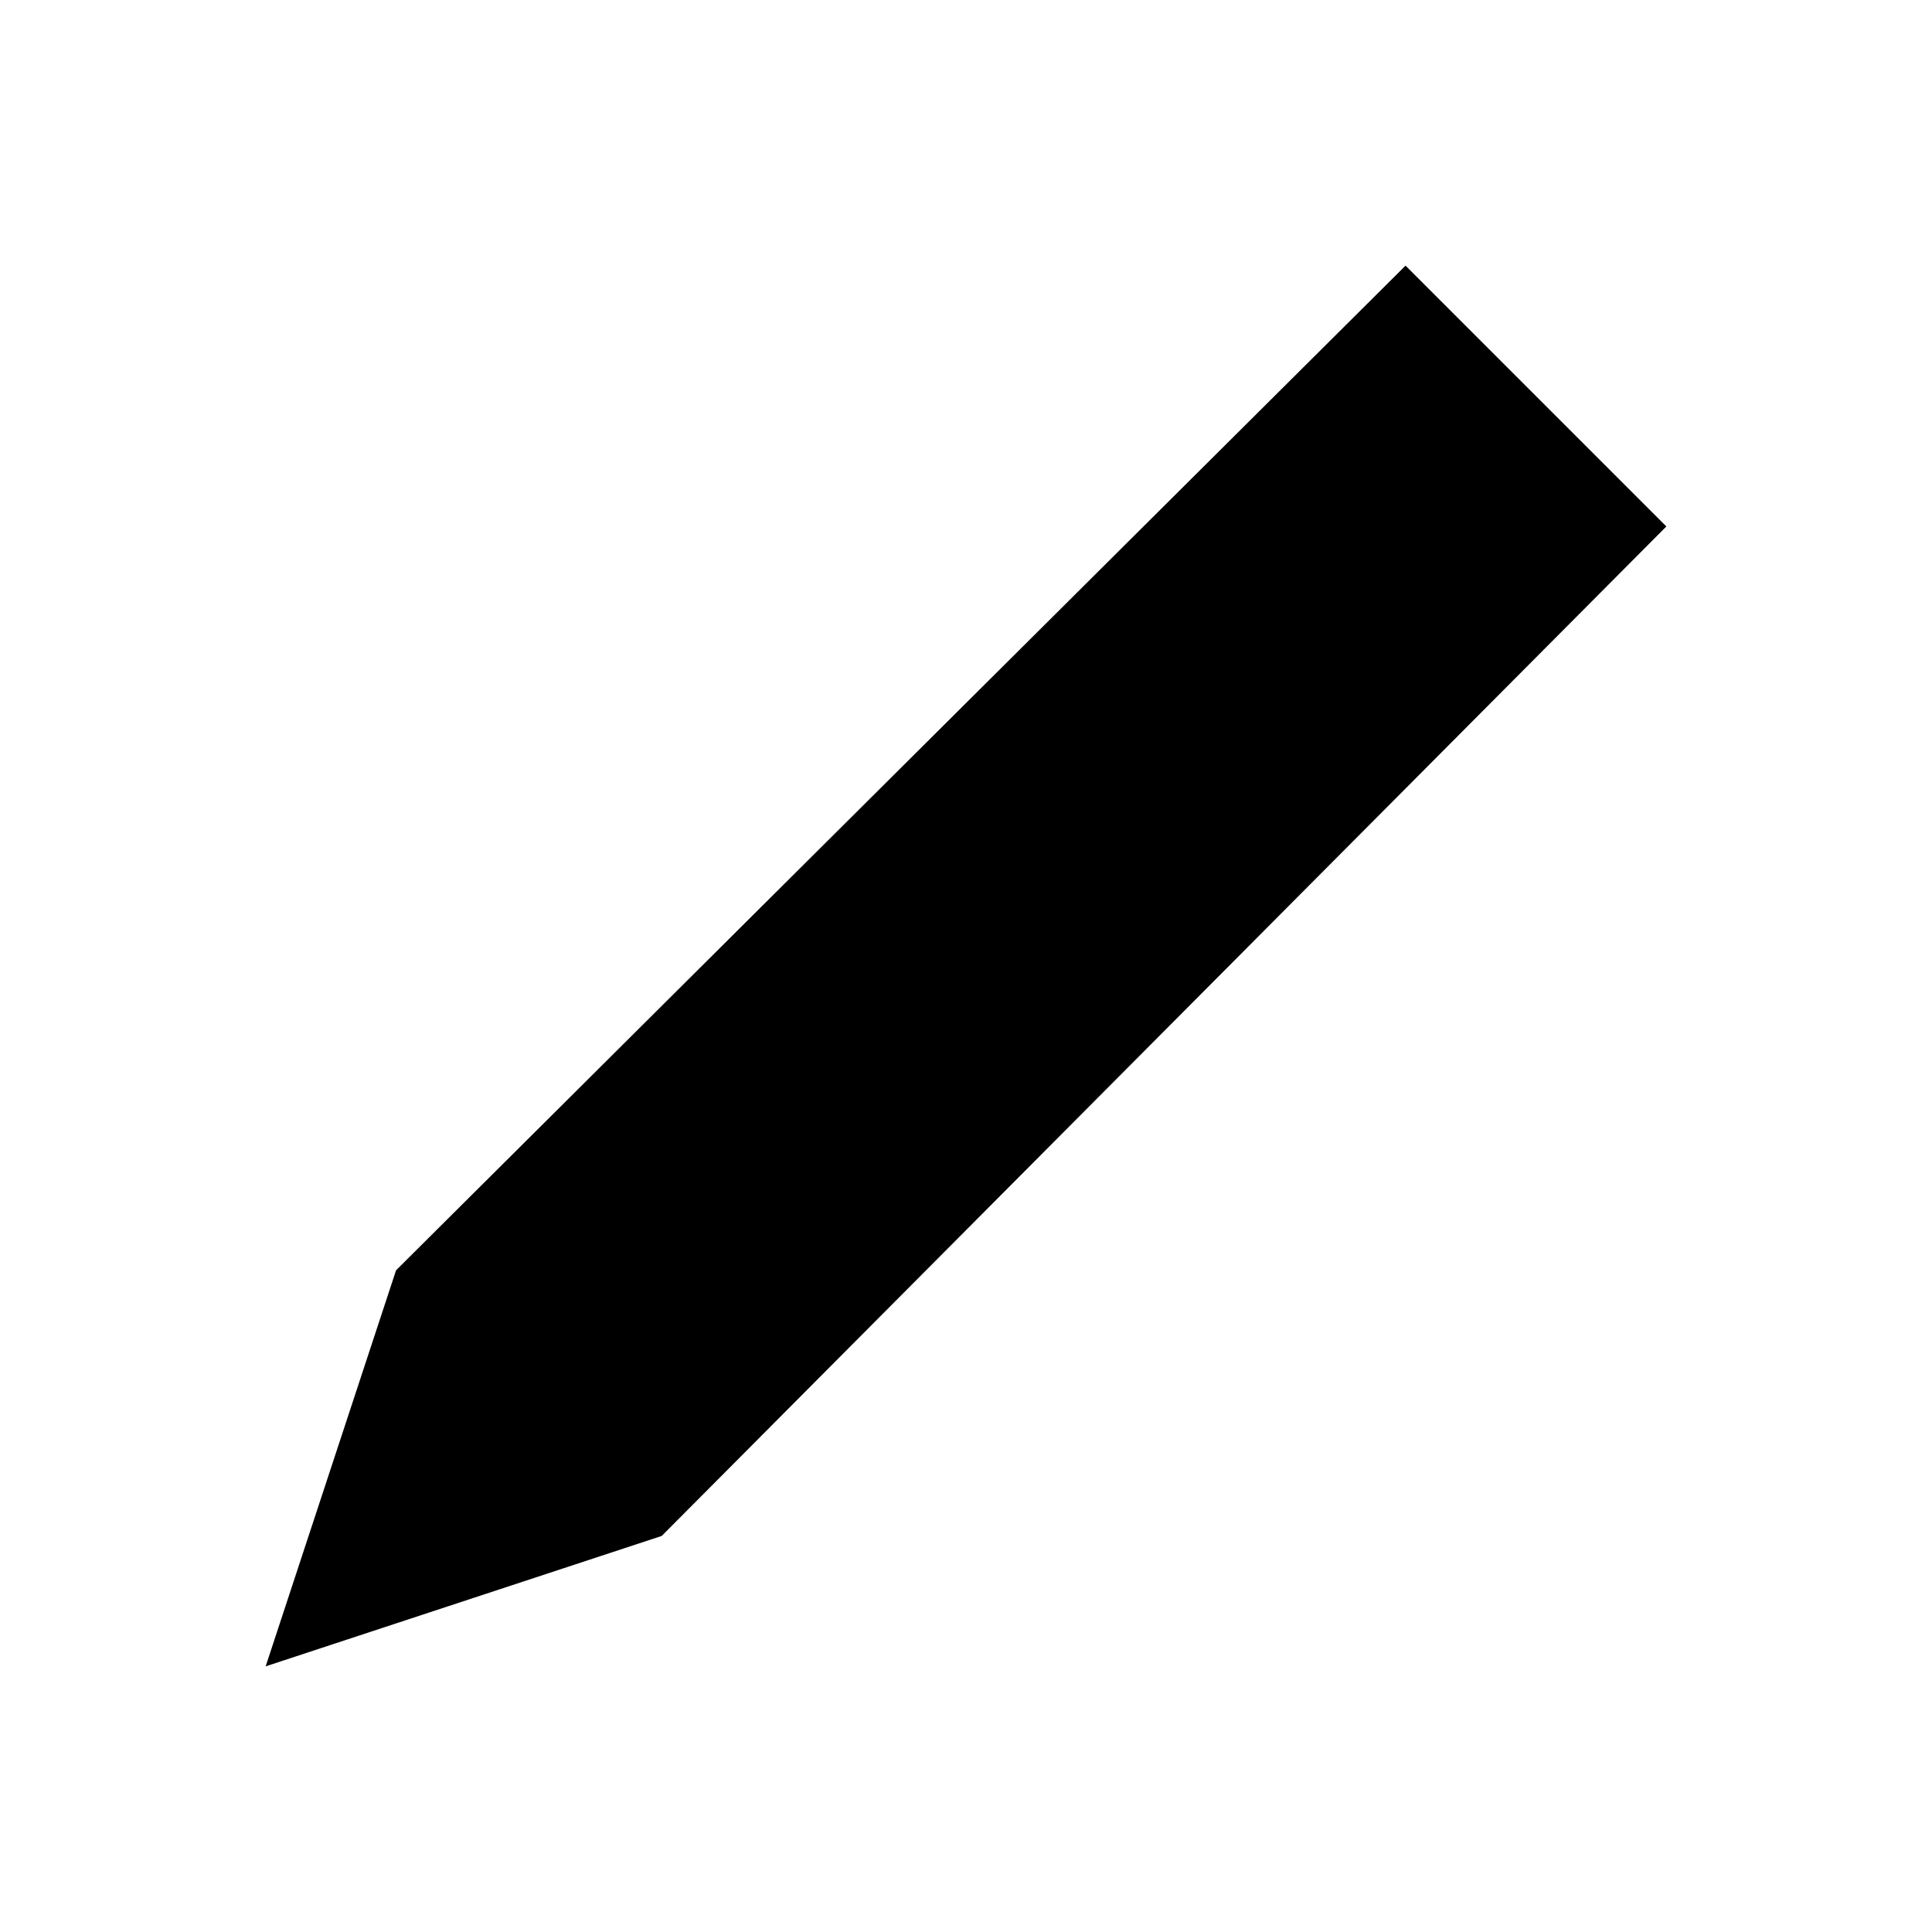<svg xmlns="http://www.w3.org/2000/svg" width="40" height="40" viewBox="0 0 40 40">
  <path d="M26.6,8.4l5,5 M13.4,31.5l-4.8-4.8 M6.9,33.8l-0.7-0.7"/>
  <path class="emphasize" d="M13.7,31.8l-8.2,2.7 l2.7-8.2L29.1,5.5l5.4,5.4L13.7,31.8z"/>
</svg>
